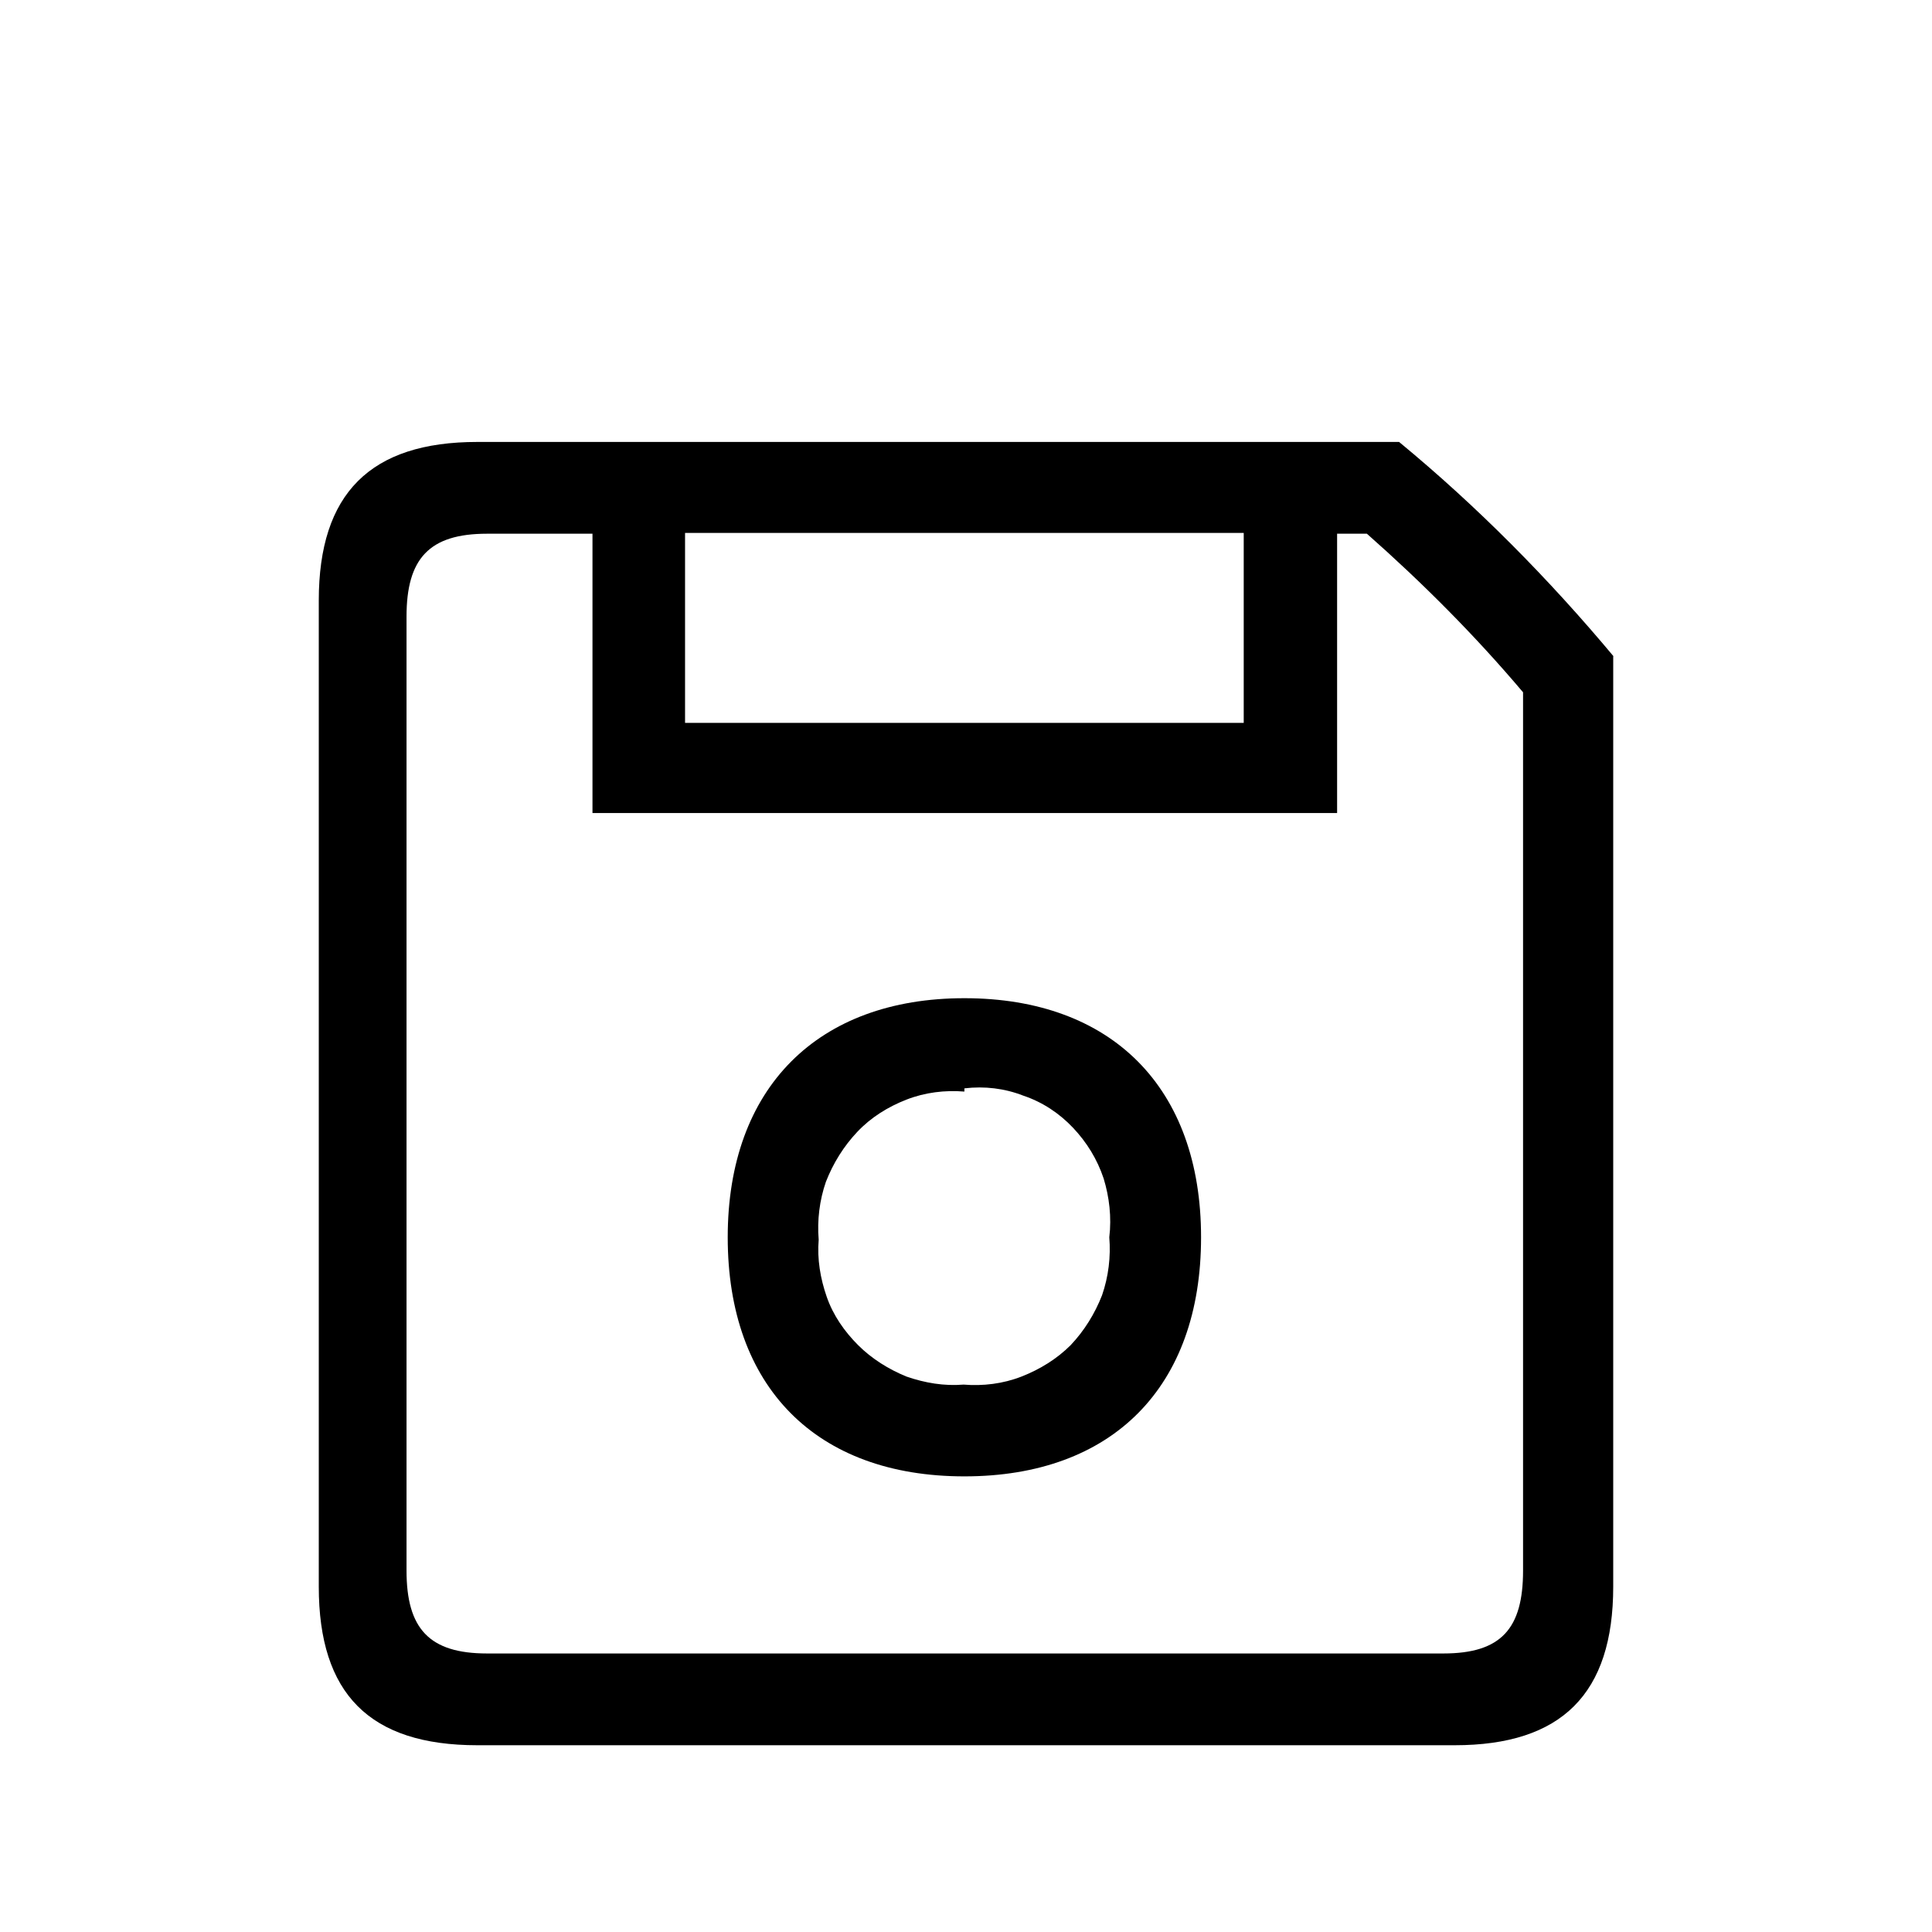 <?xml version="1.0" encoding="UTF-8"?><svg xmlns="http://www.w3.org/2000/svg" width="24" height="24" viewBox="0 0 24 24"><defs><style>.c{fill:none;}</style></defs><g id="a"><rect class="c" y="0" width="24" height="24"/></g><g id="b"><path d="M20.04,8.15v11.56c0,1.33-.64,1.97-1.97,1.97H5.93c-1.34,0-1.97-.64-1.97-1.97V7.46c0-1.33,.64-1.97,1.97-1.97h11.45c.97,.8,1.86,1.7,2.67,2.67Zm-1.12,11.35V8.6c-.6-.71-1.25-1.36-1.94-1.97h-.37v3.47H7.36v-3.47h-1.31c-.72,0-1,.31-1,1.03v11.85c0,.72,.28,1.03,1,1.03h11.88c.72,0,.99-.31,.99-1.03Zm-3.47-12.88h-6.94v2.36h6.94v-2.36Zm-3.47,5.78c1.83,0,2.94,1.11,2.94,2.97s-1.1,2.97-2.94,2.97-2.94-1.11-2.94-2.97,1.12-2.97,2.94-2.97h0Zm0,1.16c-.24-.02-.49,.01-.72,.1-.23,.09-.44,.22-.61,.4s-.3,.39-.39,.62c-.08,.23-.11,.48-.09,.72-.02,.24,.02,.48,.1,.71,.08,.23,.22,.43,.39,.6,.17,.17,.38,.3,.6,.39,.23,.08,.47,.12,.71,.1,.24,.02,.49-.01,.72-.1,.23-.09,.44-.22,.61-.39,.17-.18,.3-.39,.39-.62,.08-.23,.11-.48,.09-.72,.03-.25,0-.5-.07-.73-.08-.24-.21-.45-.38-.63-.17-.18-.38-.32-.62-.4-.23-.09-.48-.12-.73-.09v.05Z"/></g></svg>